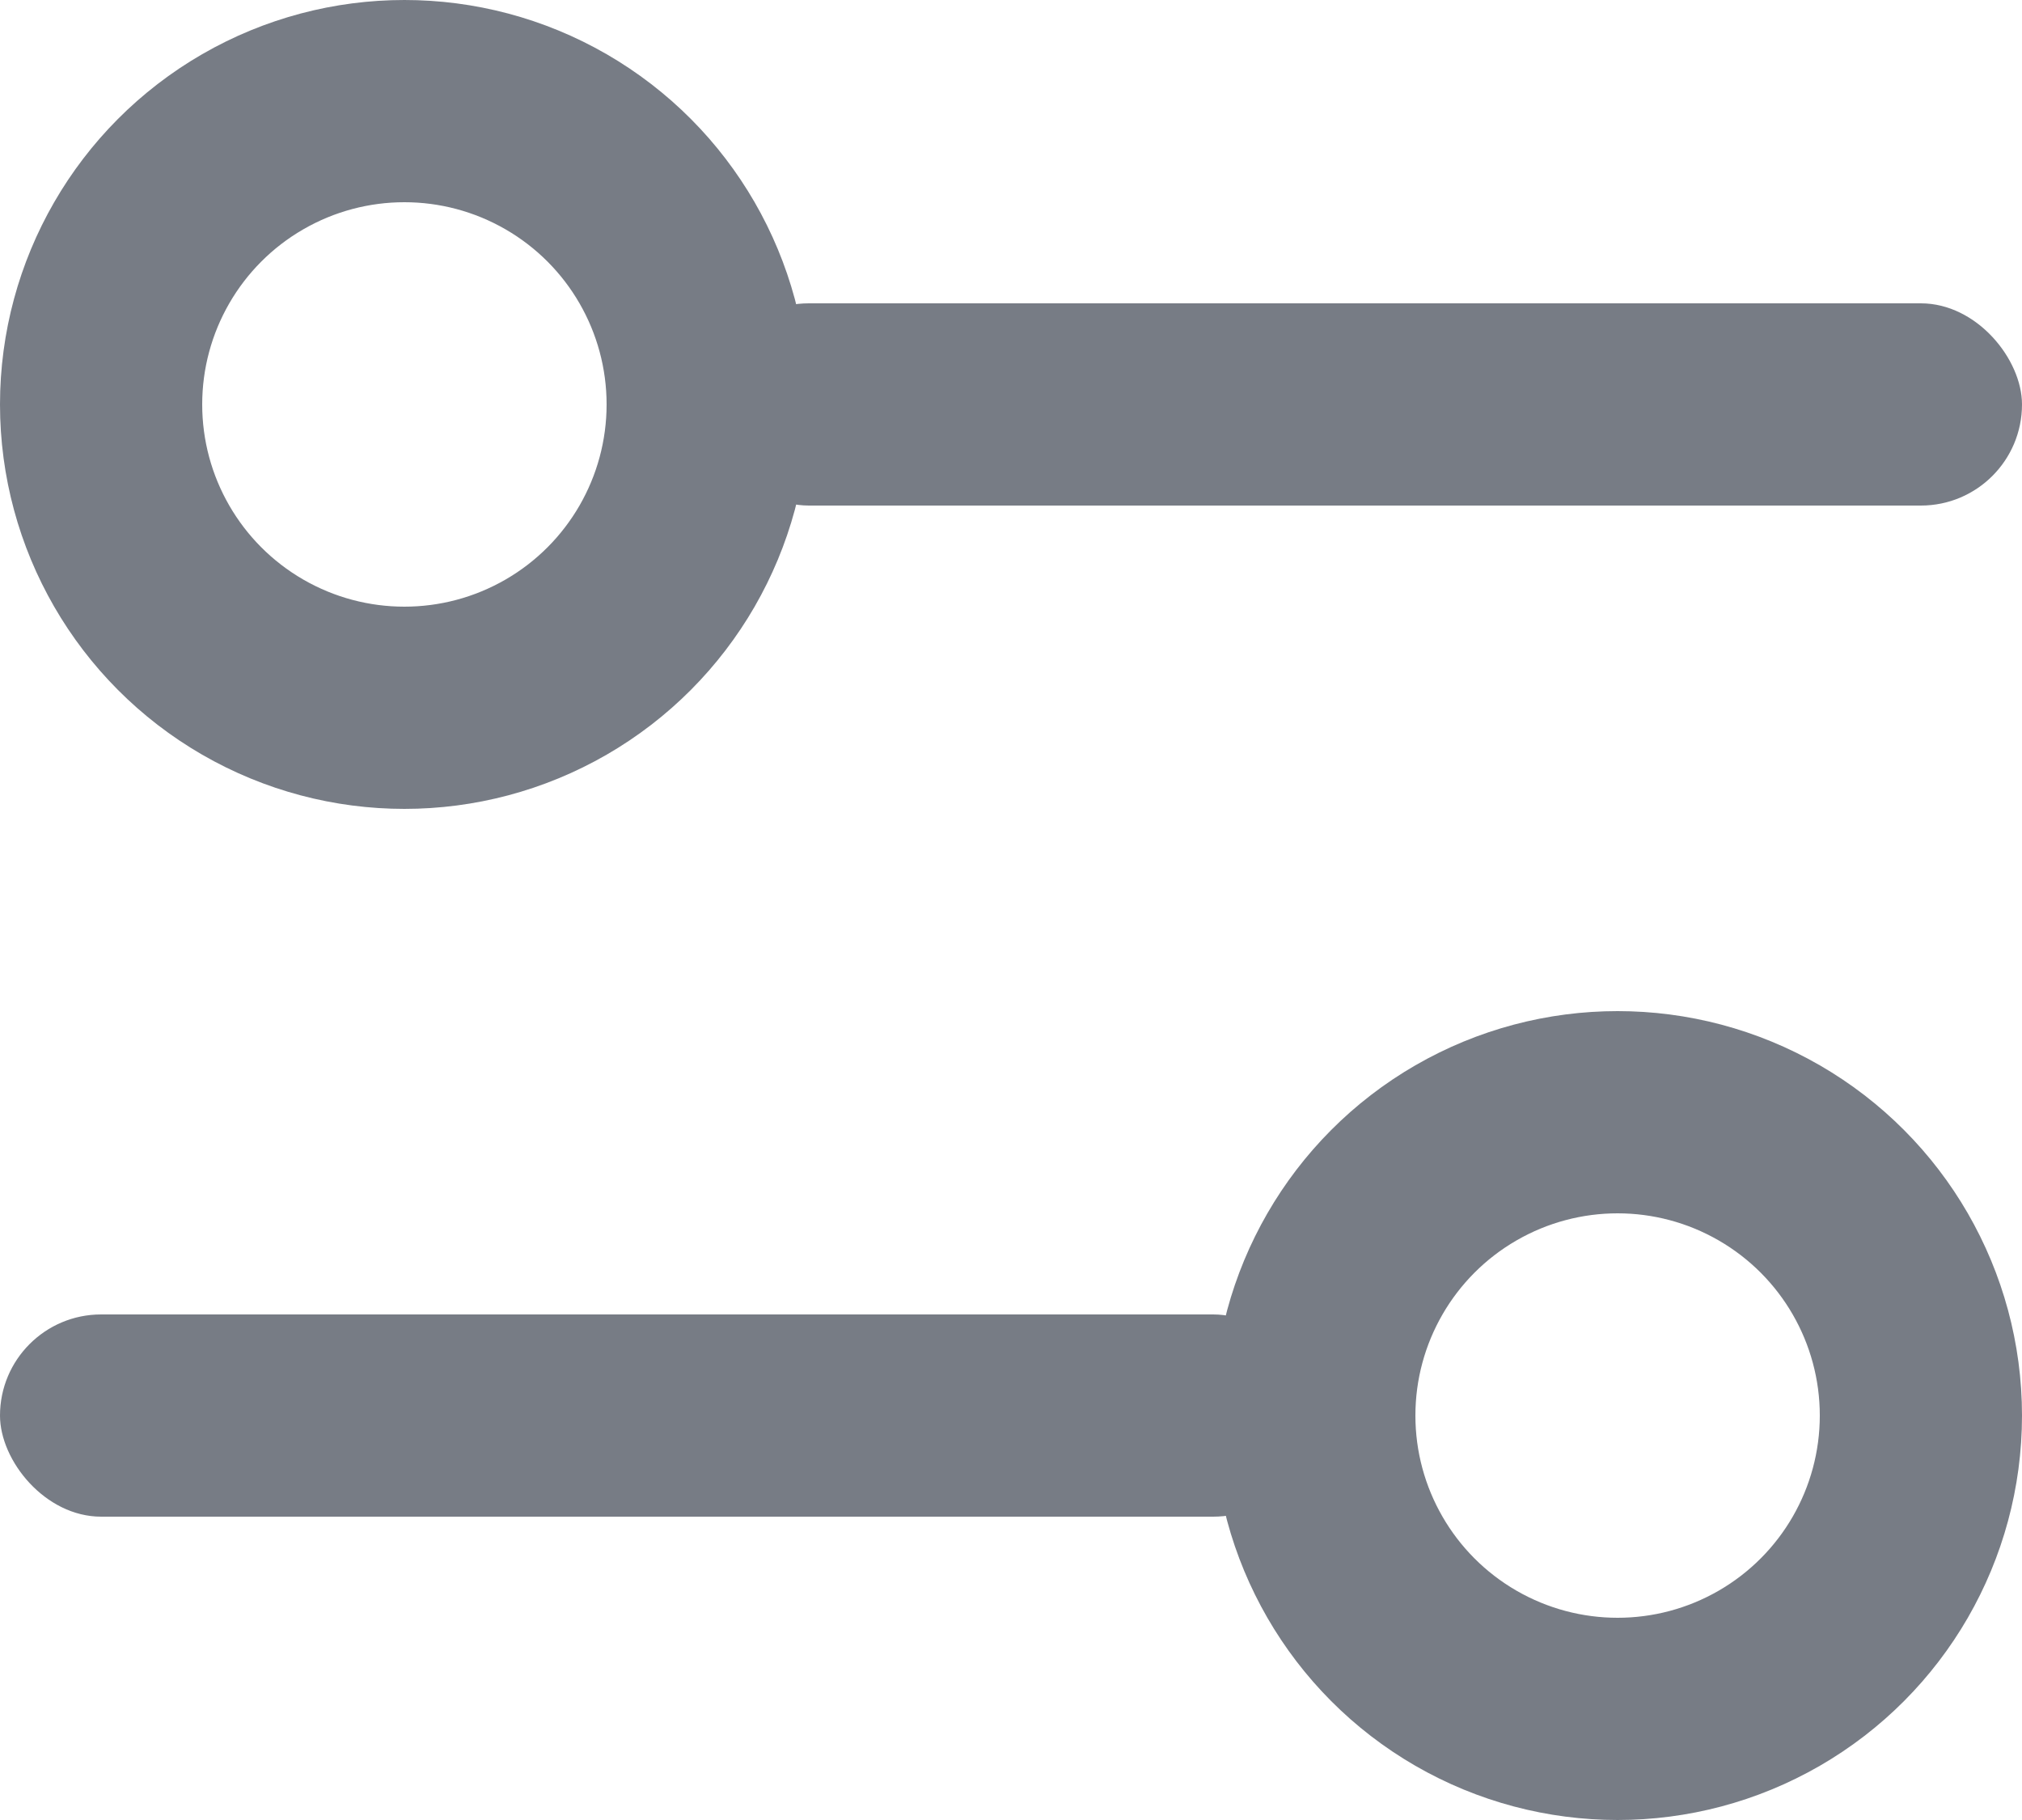 <svg width="20" height="18" viewBox="0 0 20 18" fill="none" xmlns="http://www.w3.org/2000/svg">
<circle cx="4" cy="4" r="3" stroke="#777C85" stroke-width="2"/>
<circle cx="16" cy="14" r="3" stroke="#777C85" stroke-width="2"/>
<rect x="7" y="3" width="13" height="2" rx="1" fill="#777C85"/>
<rect y="13" width="13" height="2" rx="1" fill="#777C85"/>
</svg>
